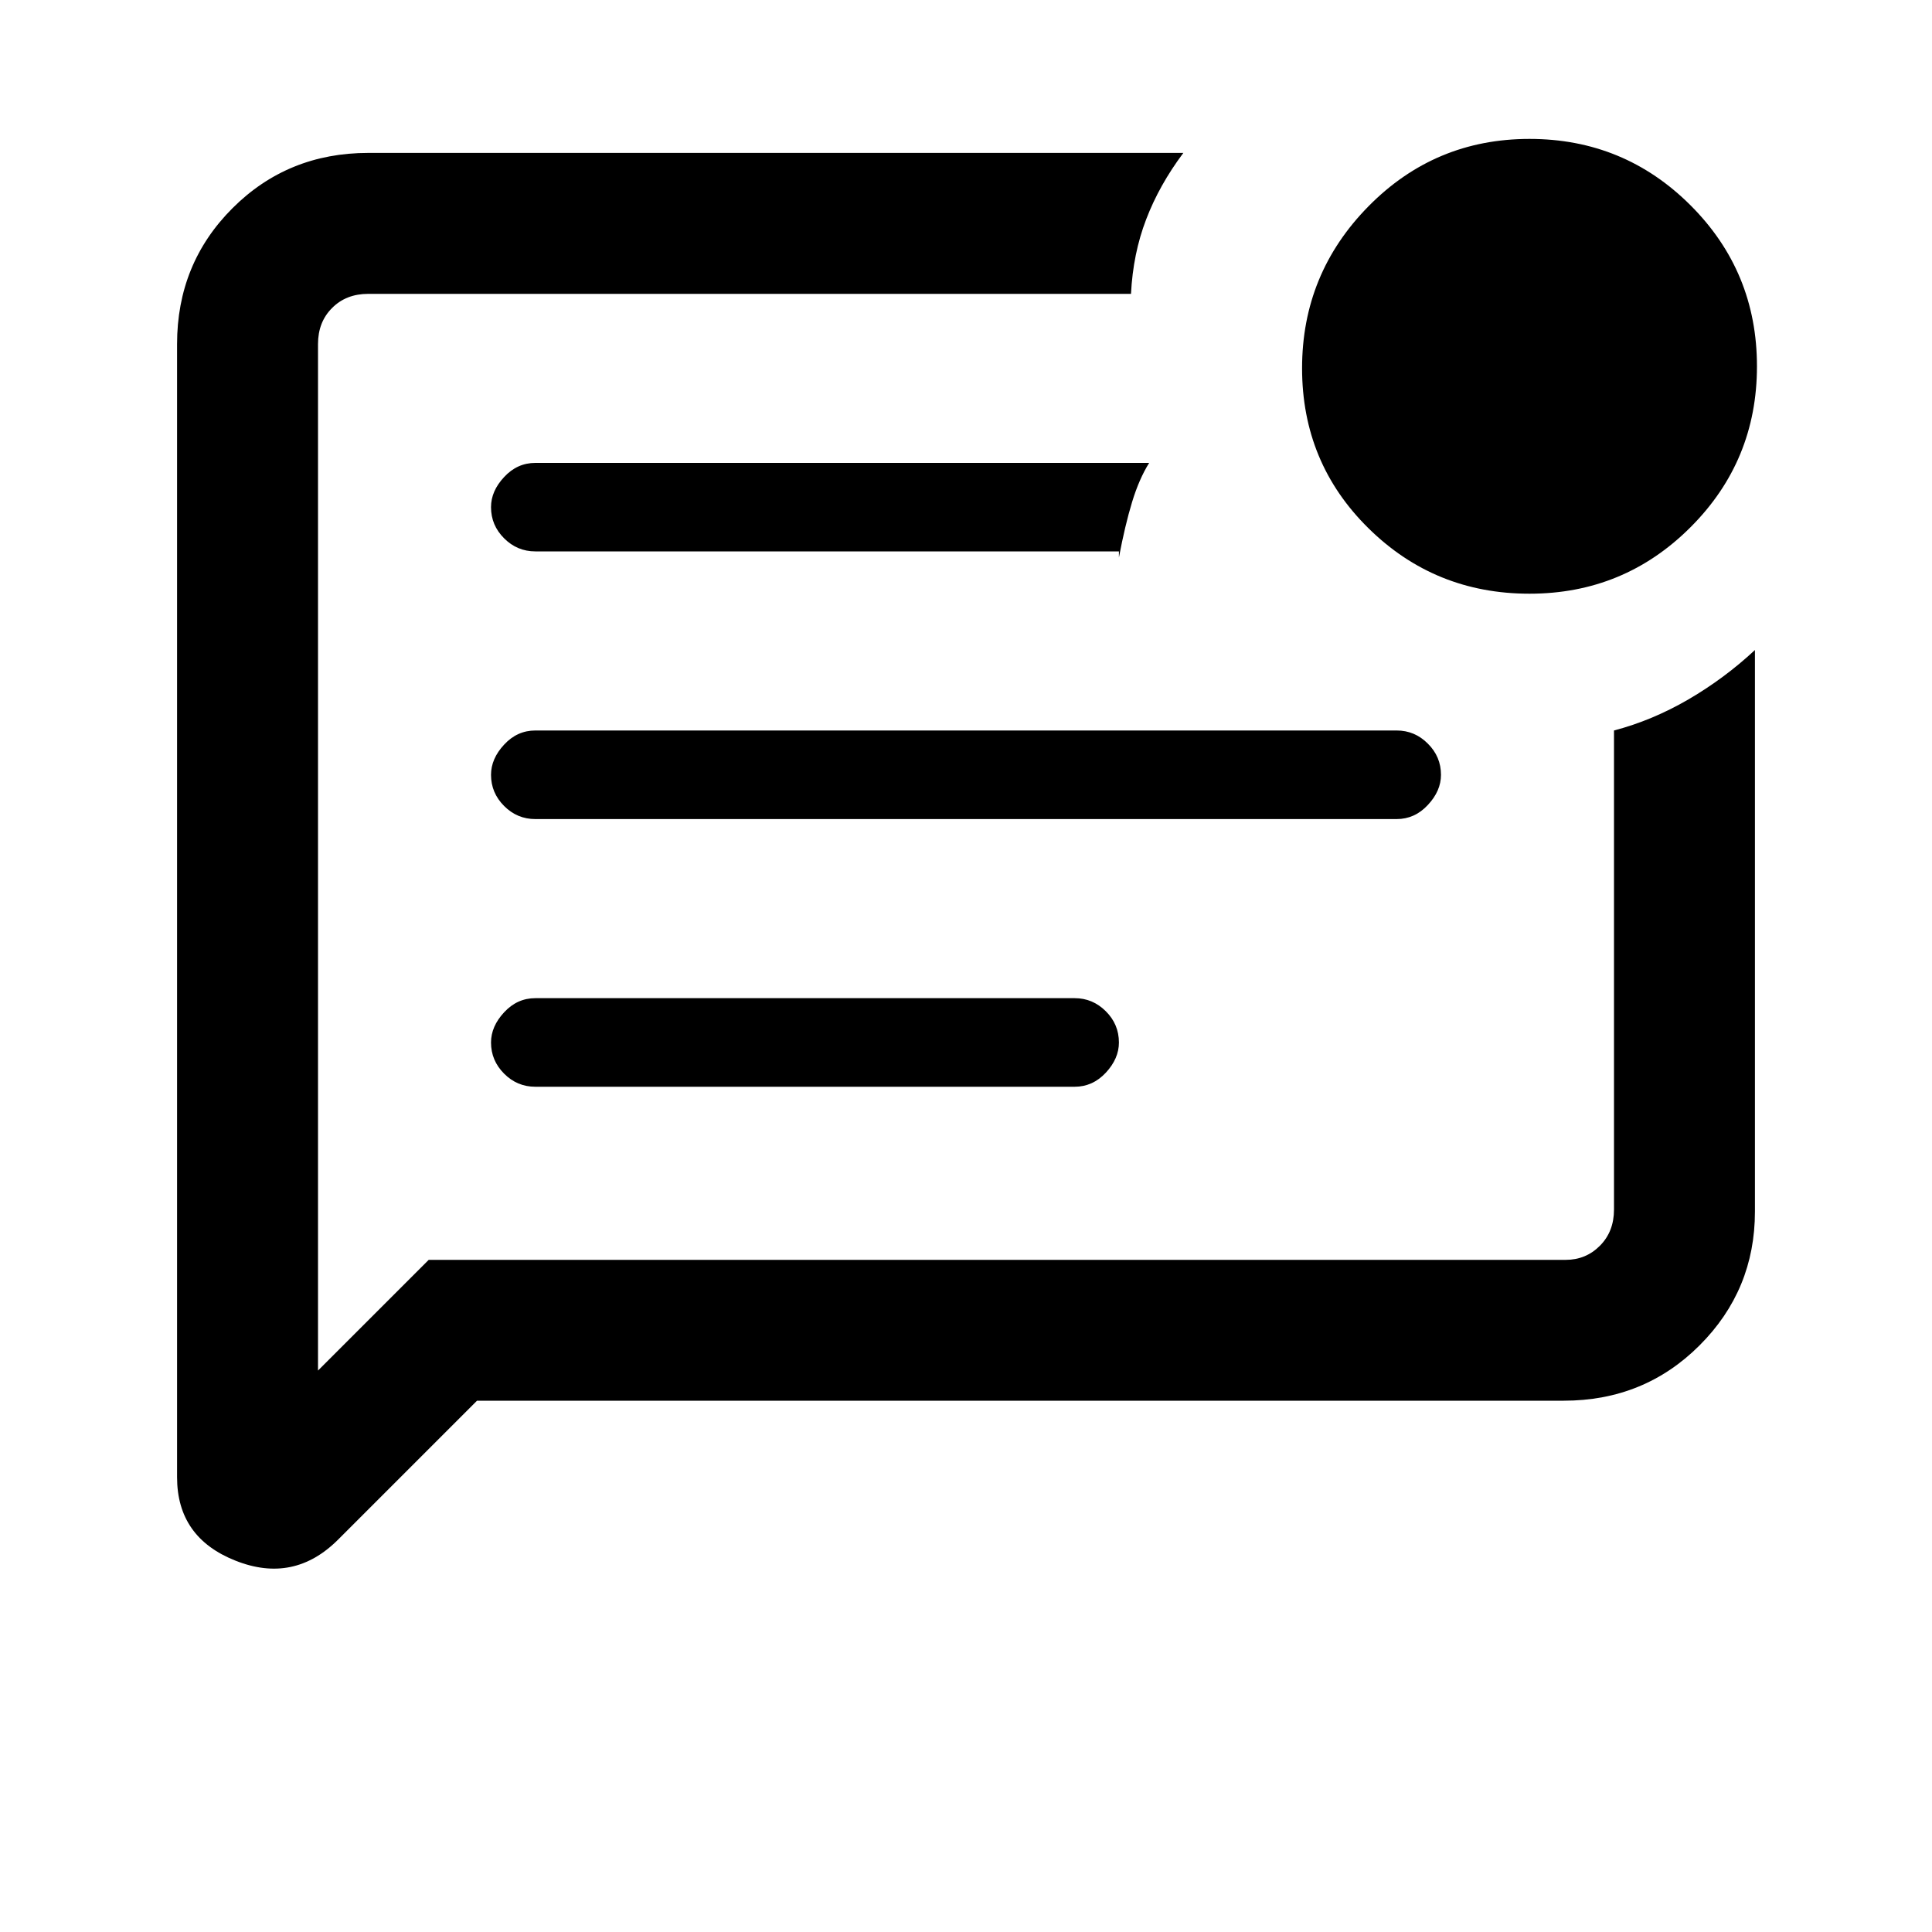 <svg xmlns="http://www.w3.org/2000/svg" height="20" width="20"><path d="M4.938 14.5 3.5 15.938q-.458.458-1.062.218-.605-.239-.605-.864V3.562q0-.833.573-1.406t1.406-.573h8.438q-.25.334-.385.688-.136.354-.157.771H3.812q-.229 0-.374.146-.146.145-.146.374v10.626l1.146-1.146h11.77q.209 0 .354-.146.146-.146.146-.375V7.562q.396-.104.771-.322.375-.219.688-.511v5.813q0 .812-.573 1.385t-1.406.573Zm6.187-3.25q.187 0 .323-.146.135-.146.135-.312 0-.188-.135-.323-.136-.136-.323-.136H5.542q-.188 0-.323.146-.136.146-.136.313 0 .187.136.323.135.135.323.135Zm3.333-2.771q.188 0 .323-.146.136-.145.136-.312 0-.188-.136-.323-.135-.136-.323-.136H5.542q-.188 0-.323.146-.136.146-.136.313 0 .187.136.323.135.135.323.135Zm-2.562-3.687H5.542q-.188 0-.323.146-.136.145-.136.312 0 .188.136.323.135.135.323.135h6.041v.063q.063-.333.136-.573.073-.24.177-.406Zm-8.604-1.23V14.188 3.042v.52Zm12.541 2.584q-.979 0-1.666-.677-.688-.677-.688-1.657 0-.979.688-1.677.687-.697 1.666-.697.979 0 1.667.687.688.687.688 1.667 0 .979-.688 1.666-.688.688-1.667.688Z"/></svg>